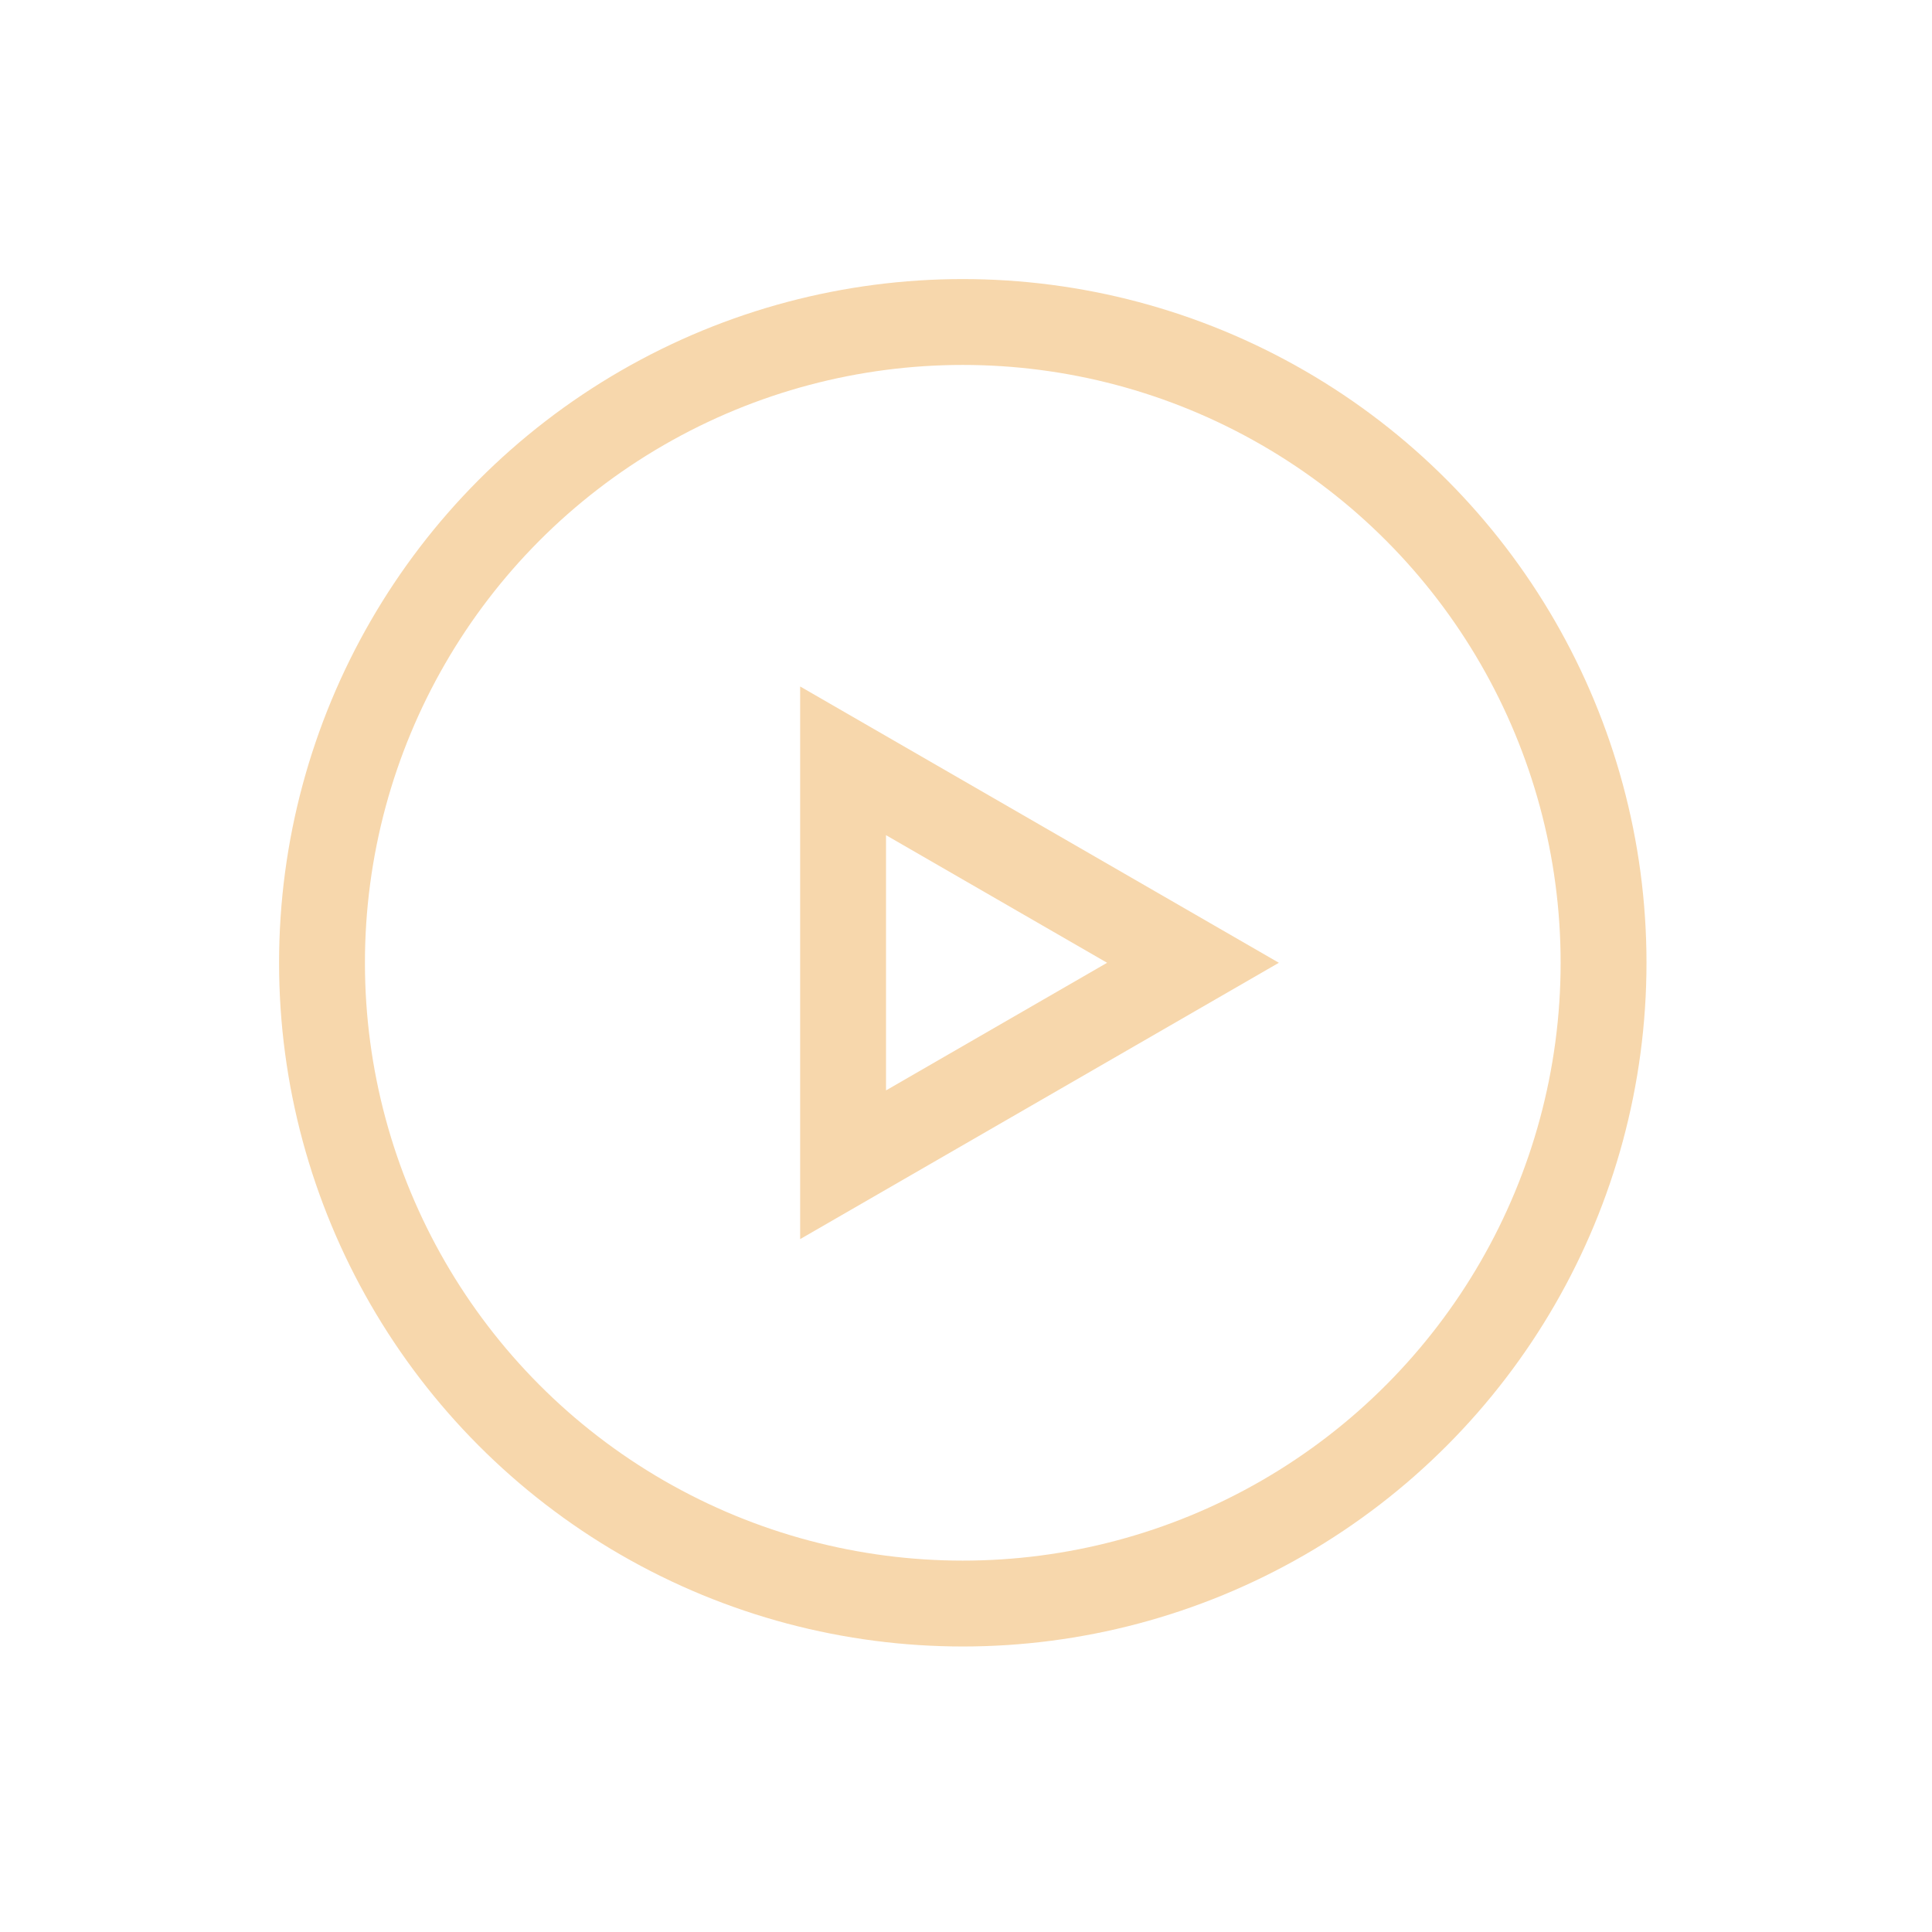 <svg xmlns="http://www.w3.org/2000/svg" width="90" height="90" viewBox="0 0 90 90">
  <g id="icon-video-2" transform="translate(550 -2779)">
    <rect id="Rectangle_729" data-name="Rectangle 729" width="90" height="90" transform="translate(-550 2779)" fill="none"/>
    <g id="Group_272" data-name="Group 272" transform="translate(-535 2794)">
      <g id="Group_243" data-name="Group 243">
        <path id="Path_98" data-name="Path 98" d="M450.837,200.173l-16.3,9.409V190.765Z" transform="translate(-410.263 -170.323)" fill="none" stroke="#f7d7ac" stroke-miterlimit="10" stroke-width="4"/>
        <circle id="Ellipse_54" data-name="Ellipse 54" cx="29.85" cy="29.85" r="29.85" transform="translate(0 0)" fill="none" stroke="#f7d7ac" stroke-miterlimit="10" stroke-width="4"/>
      </g>
    </g>
  </g>
</svg>

